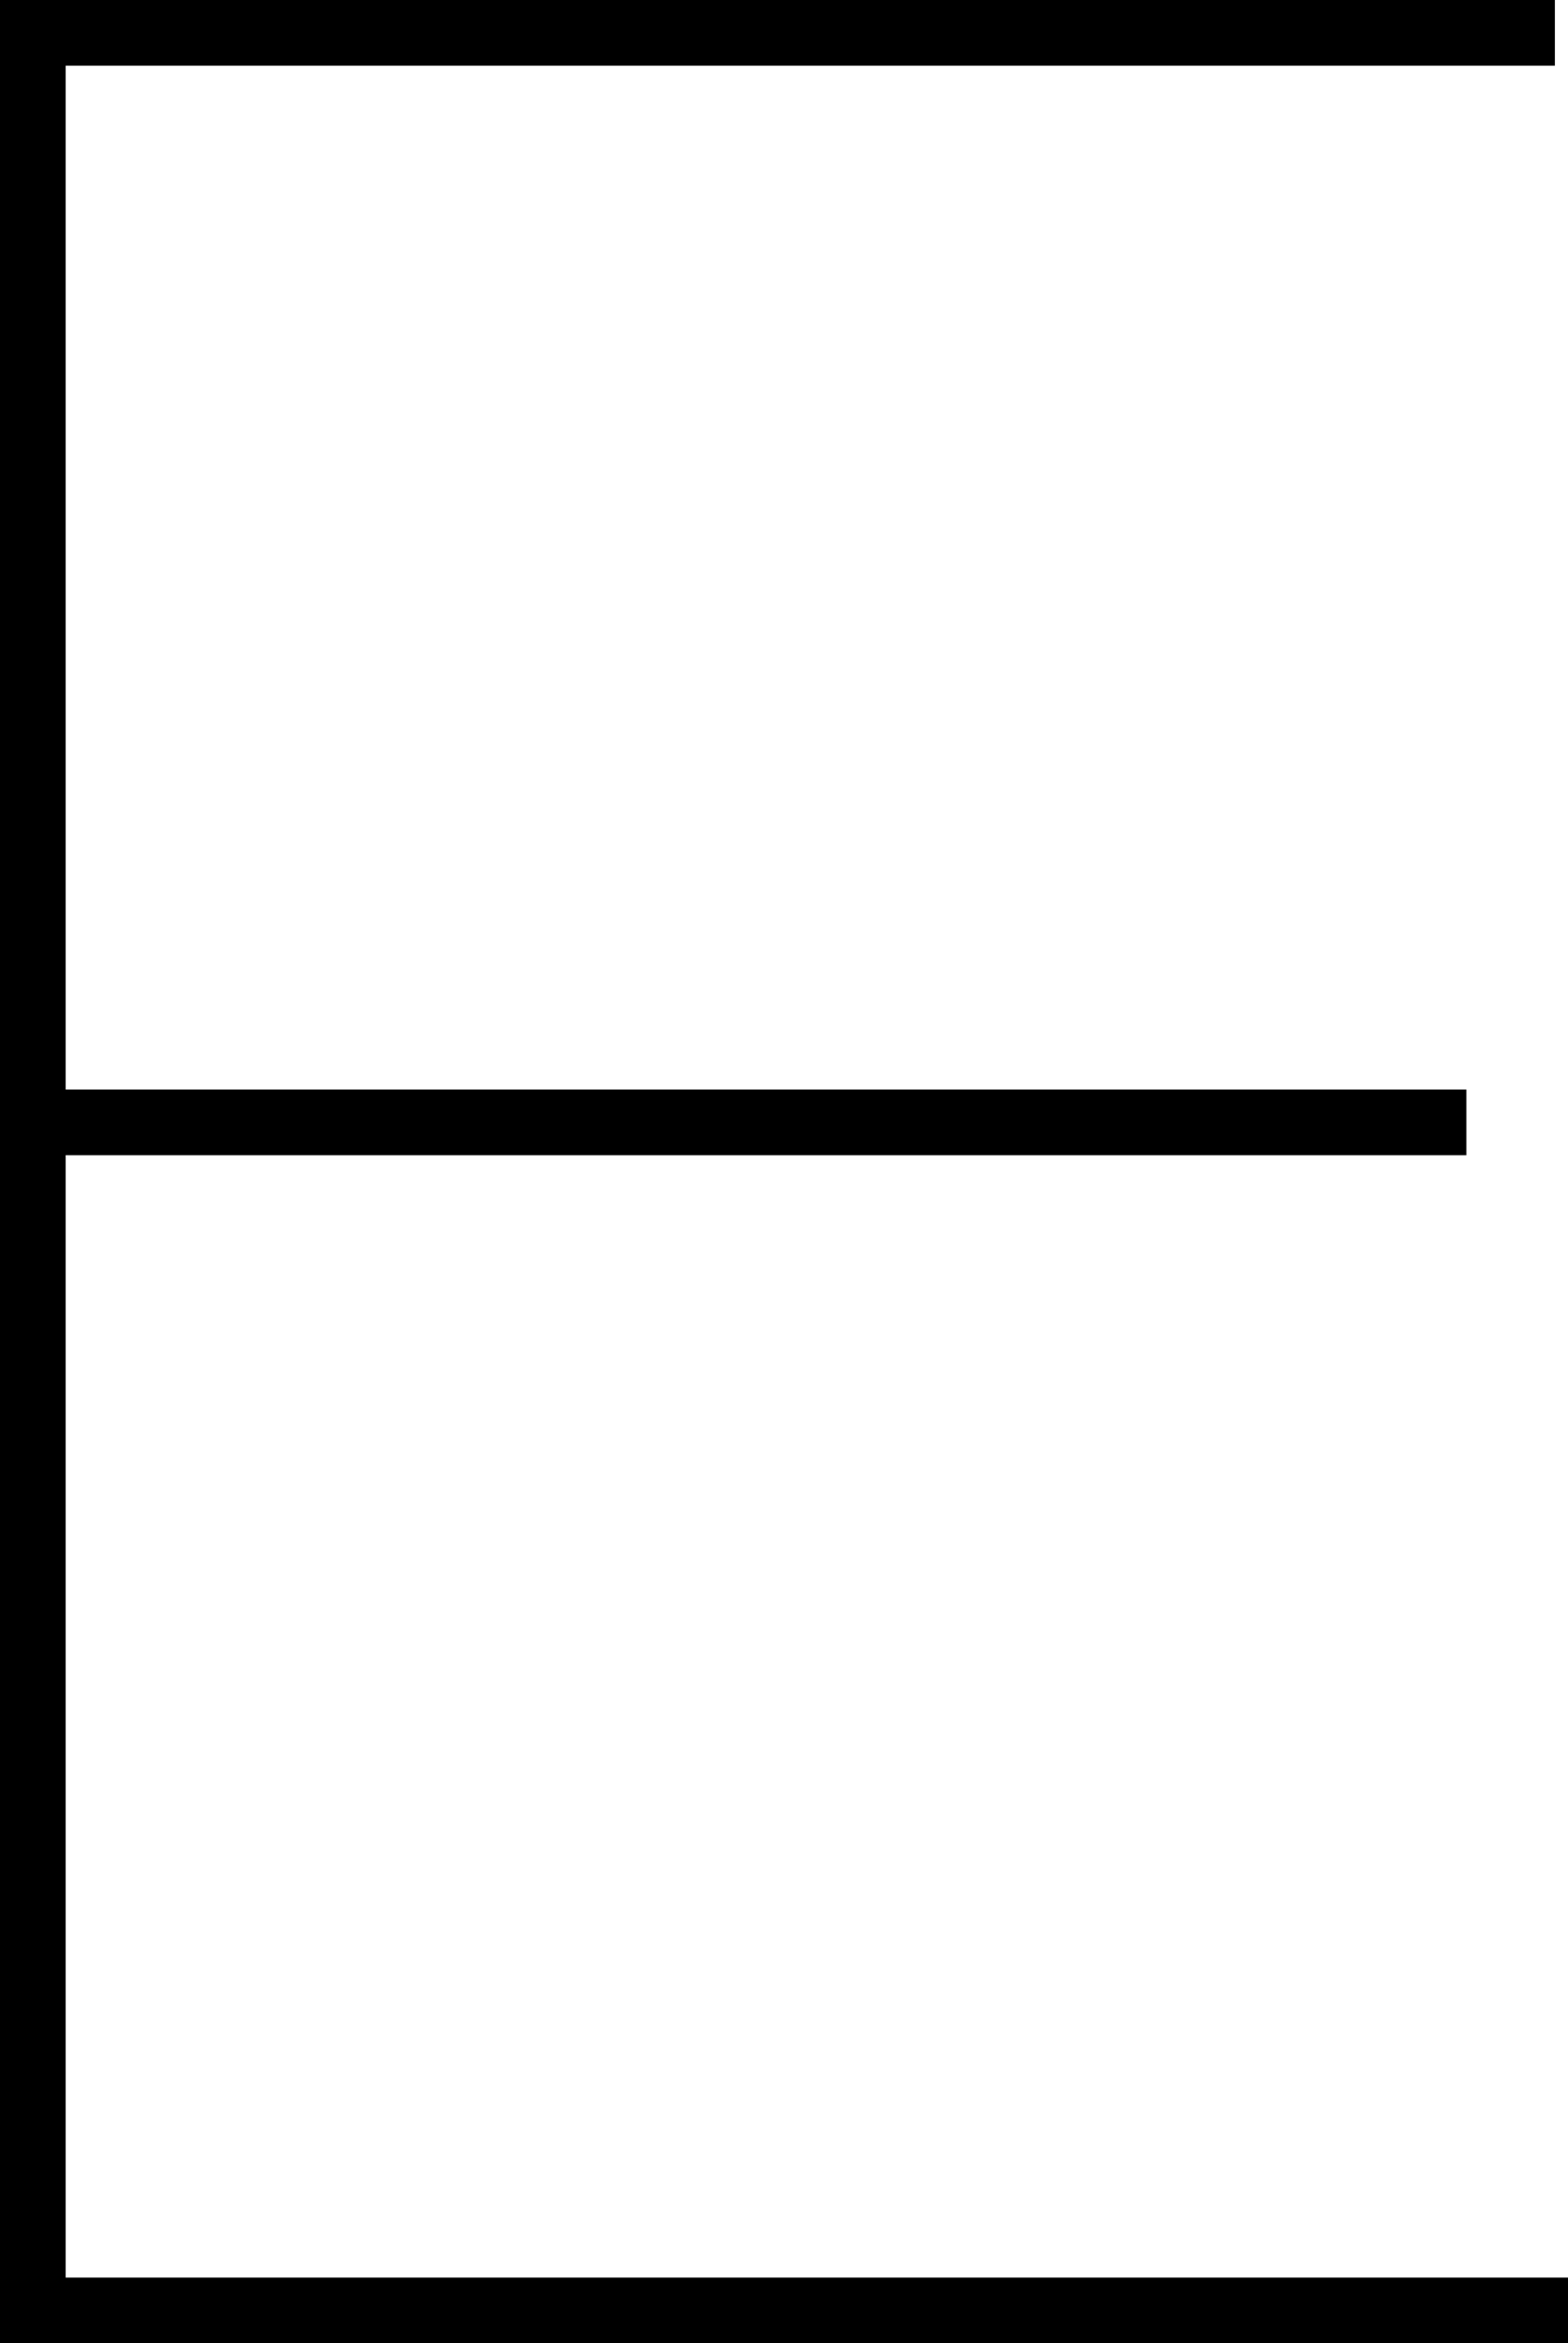 <?xml version="1.0" encoding="UTF-8"?><svg id="a" xmlns="http://www.w3.org/2000/svg" viewBox="0 0 334.73 500"><polygon points="14.01 485.99 14.01 246.5 313.03 246.5 313.03 232.49 14.01 232.49 14.01 14.01 331.93 14.01 331.93 0 0 0 0 500 334.73 500 334.73 485.99 14.01 485.99 14.01 485.99"/></svg>
